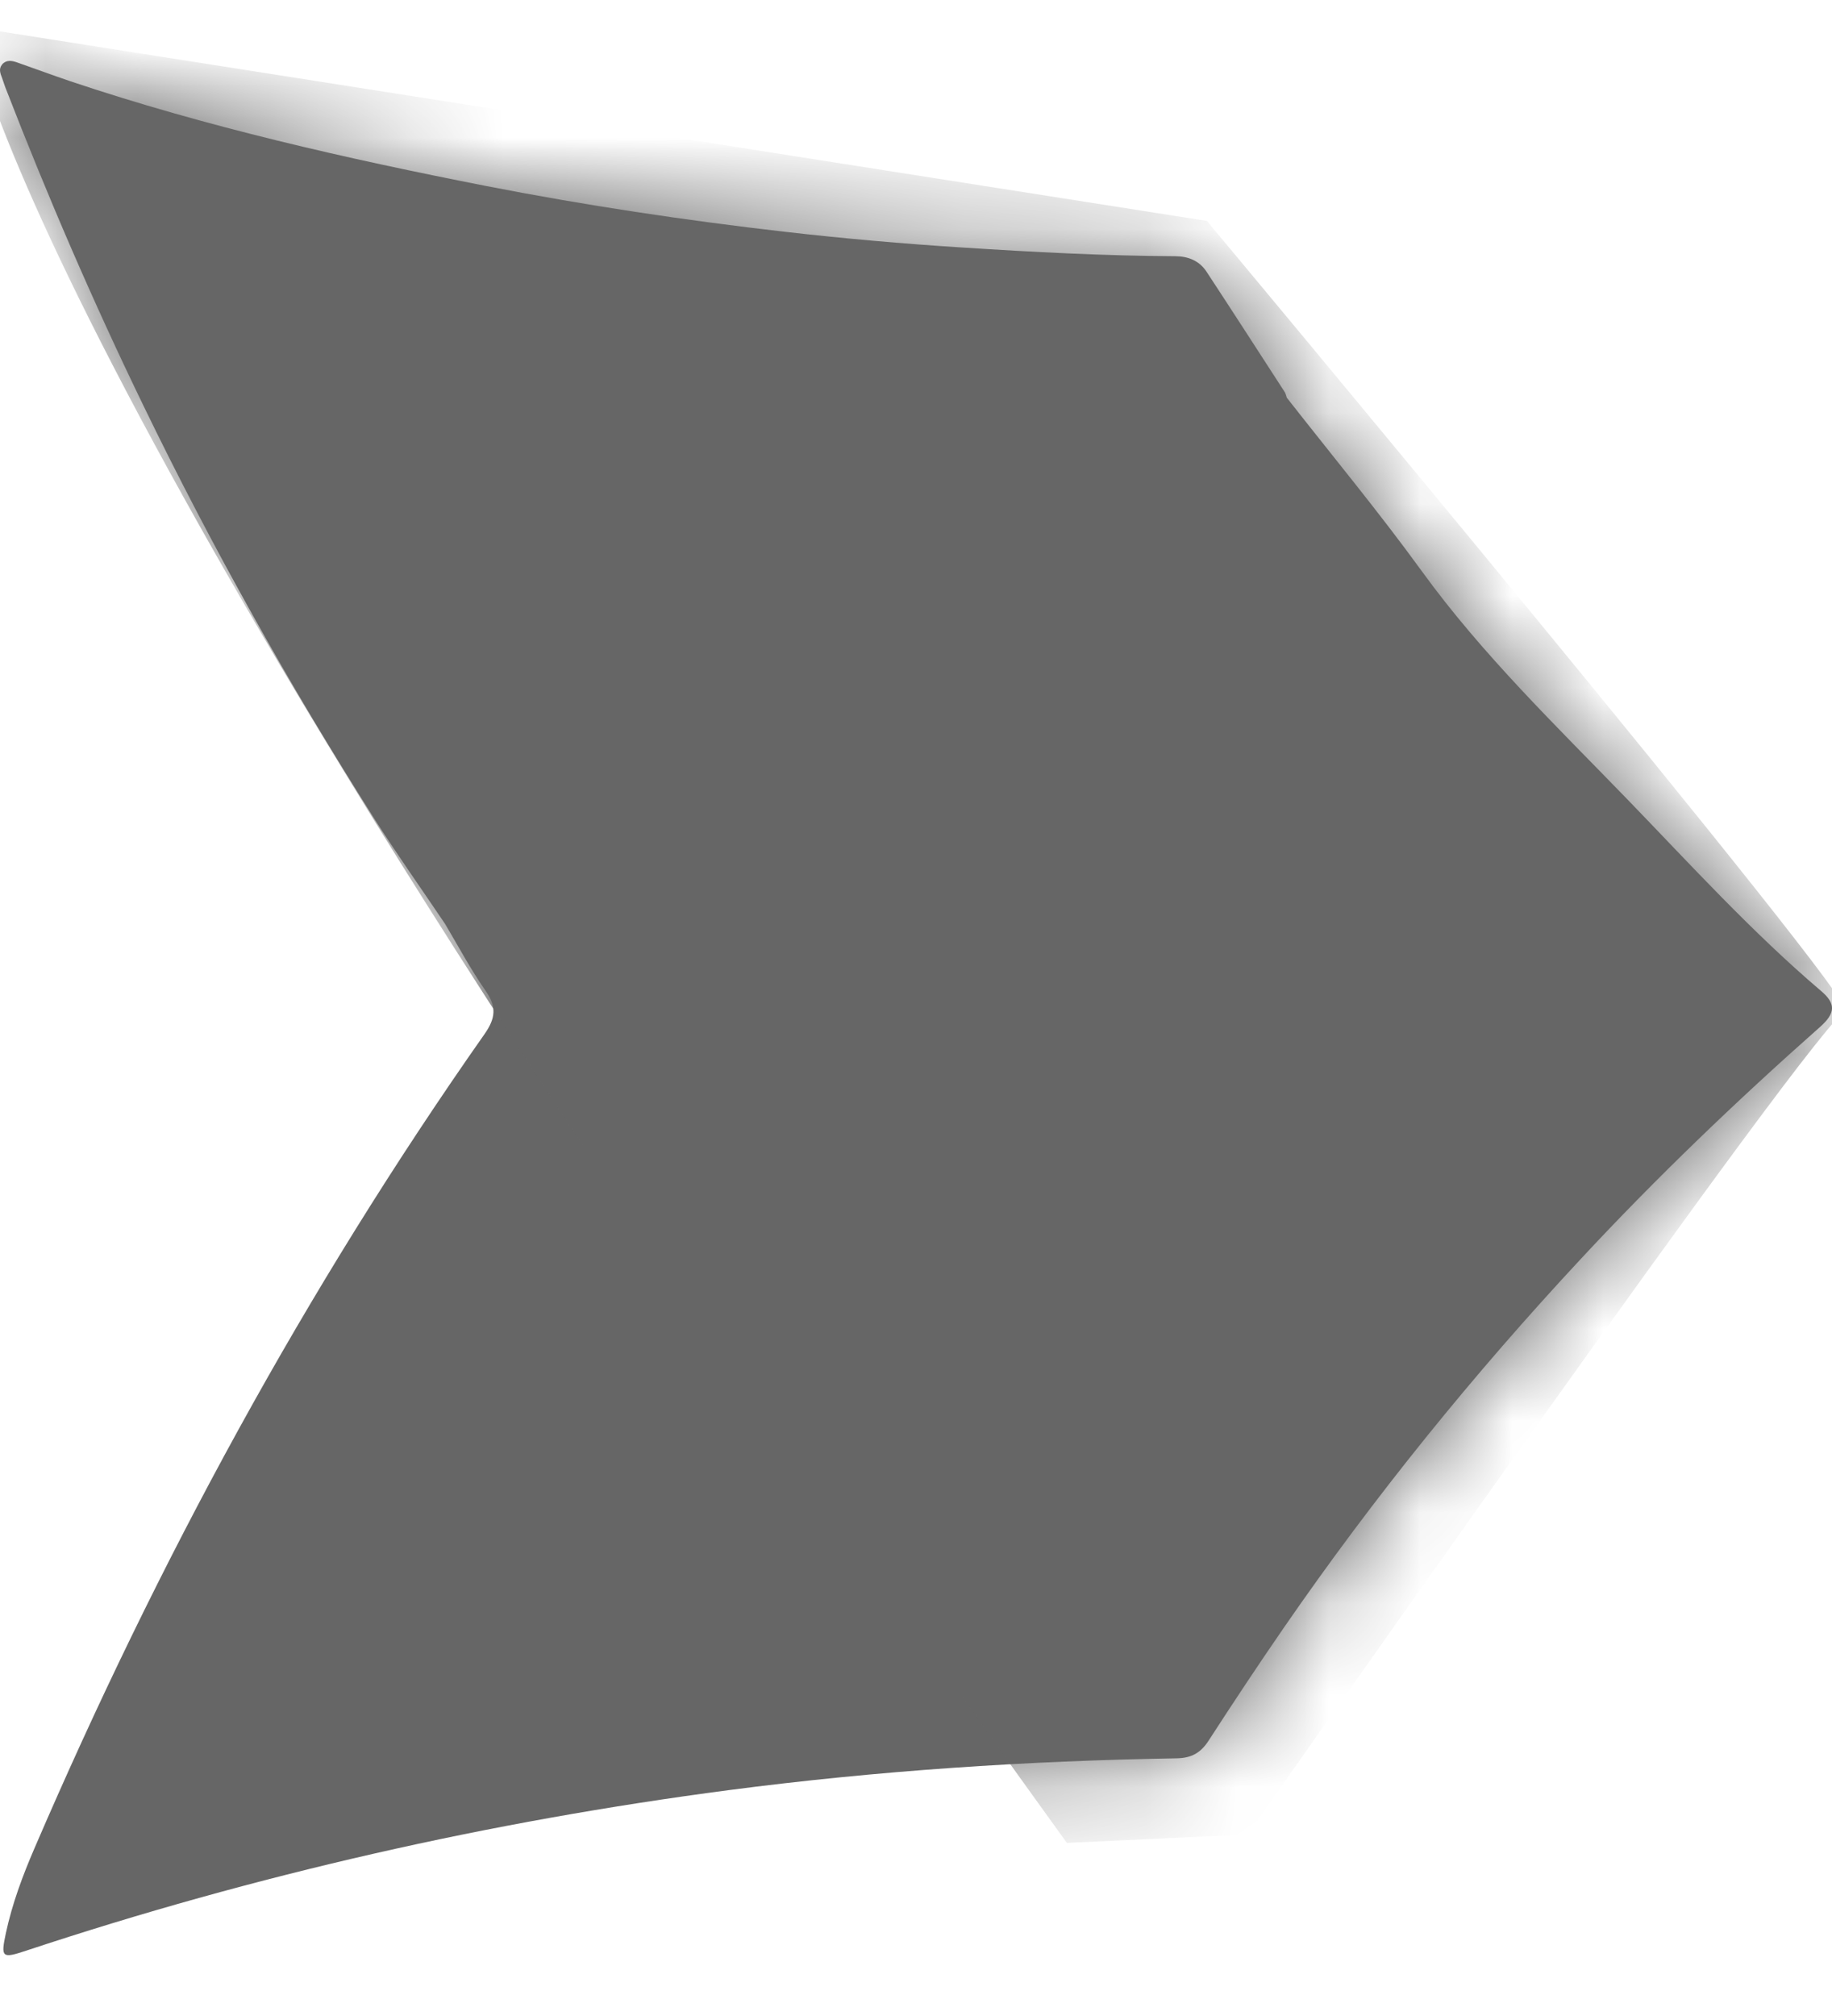 <svg width="20" height="22" viewBox="0 0 20 22" fill="none" xmlns="http://www.w3.org/2000/svg">
<g id="OFF">
<path id="Vector" d="M0.024 0.703C-0.017 0.75 0.003 0.801 0.023 0.852C0.038 0.891 0.049 0.932 0.065 0.971C0.519 2.142 1.016 3.294 1.565 4.425C2.316 5.974 3.158 7.475 4.082 8.928C4.331 9.319 4.599 9.697 4.858 10.081C5.004 10.326 5.138 10.579 5.301 10.812C5.424 10.987 5.411 11.112 5.288 11.287C3.333 14.071 1.721 17.046 0.377 20.168C0.247 20.469 0.133 20.775 0.064 21.096C0.007 21.363 0.021 21.375 0.286 21.287C2.787 20.458 5.345 19.878 7.957 19.535C9.58 19.323 11.21 19.215 12.846 19.188C13.008 19.185 13.109 19.128 13.195 18.994C13.465 18.577 13.739 18.163 14.021 17.755C15.001 16.335 16.084 14.998 17.261 13.735C18.086 12.848 18.96 12.011 19.867 11.209C20.038 11.058 20.045 10.954 19.883 10.816C19.124 10.171 18.455 9.435 17.764 8.721C16.989 7.921 16.186 7.147 15.527 6.24C15.056 5.591 14.543 4.972 14.048 4.34C14.041 4.32 14.037 4.299 14.027 4.281C13.743 3.843 13.46 3.404 13.173 2.967C13.095 2.846 12.972 2.797 12.833 2.796C12.055 2.792 11.28 2.751 10.505 2.701C9.857 2.66 9.21 2.603 8.565 2.529C7.475 2.404 6.39 2.241 5.313 2.031C3.778 1.73 2.254 1.385 0.769 0.887C0.574 0.821 0.381 0.749 0.186 0.681C0.129 0.661 0.07 0.651 0.024 0.702L0.024 0.703Z" fill="#666666"/>
<g id="Clip path group">
<mask id="mask0_524_6365" style="mask-type:luminance" maskUnits="userSpaceOnUse" x="0" y="0" width="20" height="22">
<g id="clippath">
<path id="Vector_2" d="M0.024 0.703C-0.017 0.75 0.003 0.801 0.023 0.852C0.038 0.891 0.049 0.932 0.065 0.971C0.519 2.142 1.016 3.294 1.565 4.425C2.316 5.974 3.158 7.475 4.082 8.928C4.331 9.319 4.599 9.697 4.858 10.081C5.004 10.326 5.138 10.579 5.301 10.812C5.424 10.987 5.411 11.112 5.288 11.287C3.333 14.071 1.721 17.046 0.377 20.168C0.247 20.469 0.133 20.775 0.064 21.096C0.007 21.363 0.021 21.375 0.286 21.287C2.787 20.458 5.345 19.878 7.957 19.535C9.58 19.323 11.21 19.215 12.846 19.188C13.008 19.185 13.109 19.128 13.195 18.994C13.465 18.577 13.739 18.163 14.021 17.755C15.001 16.335 16.084 14.998 17.261 13.735C18.086 12.848 18.96 12.011 19.867 11.209C20.038 11.058 20.045 10.954 19.883 10.816C19.124 10.171 18.455 9.435 17.764 8.721C16.989 7.921 16.186 7.147 15.527 6.24C15.056 5.591 14.543 4.972 14.048 4.34C14.041 4.32 14.037 4.299 14.027 4.281C13.743 3.843 13.46 3.404 13.173 2.967C13.095 2.846 12.972 2.797 12.833 2.796C12.055 2.792 11.28 2.751 10.505 2.701C9.857 2.66 9.21 2.603 8.565 2.529C7.475 2.404 6.39 2.241 5.313 2.031C3.778 1.73 2.254 1.385 0.769 0.887C0.574 0.821 0.381 0.749 0.186 0.681C0.129 0.661 0.07 0.651 0.024 0.702L0.024 0.703Z" fill="white"/>
</g>
</mask>
<g mask="url(#mask0_524_6365)">
<g id="Group">
<path id="Vector_3" d="M-0.323 0.292C-0.323 0.292 0.229 4.302 11.647 20.111L13.62 20.019C13.62 20.019 19.913 11.037 20.147 11.037C20.38 11.037 13.176 2.411 13.176 2.411L-0.323 0.292Z" fill="#666666"/>
</g>
</g>
</g>
</g>
</svg>
